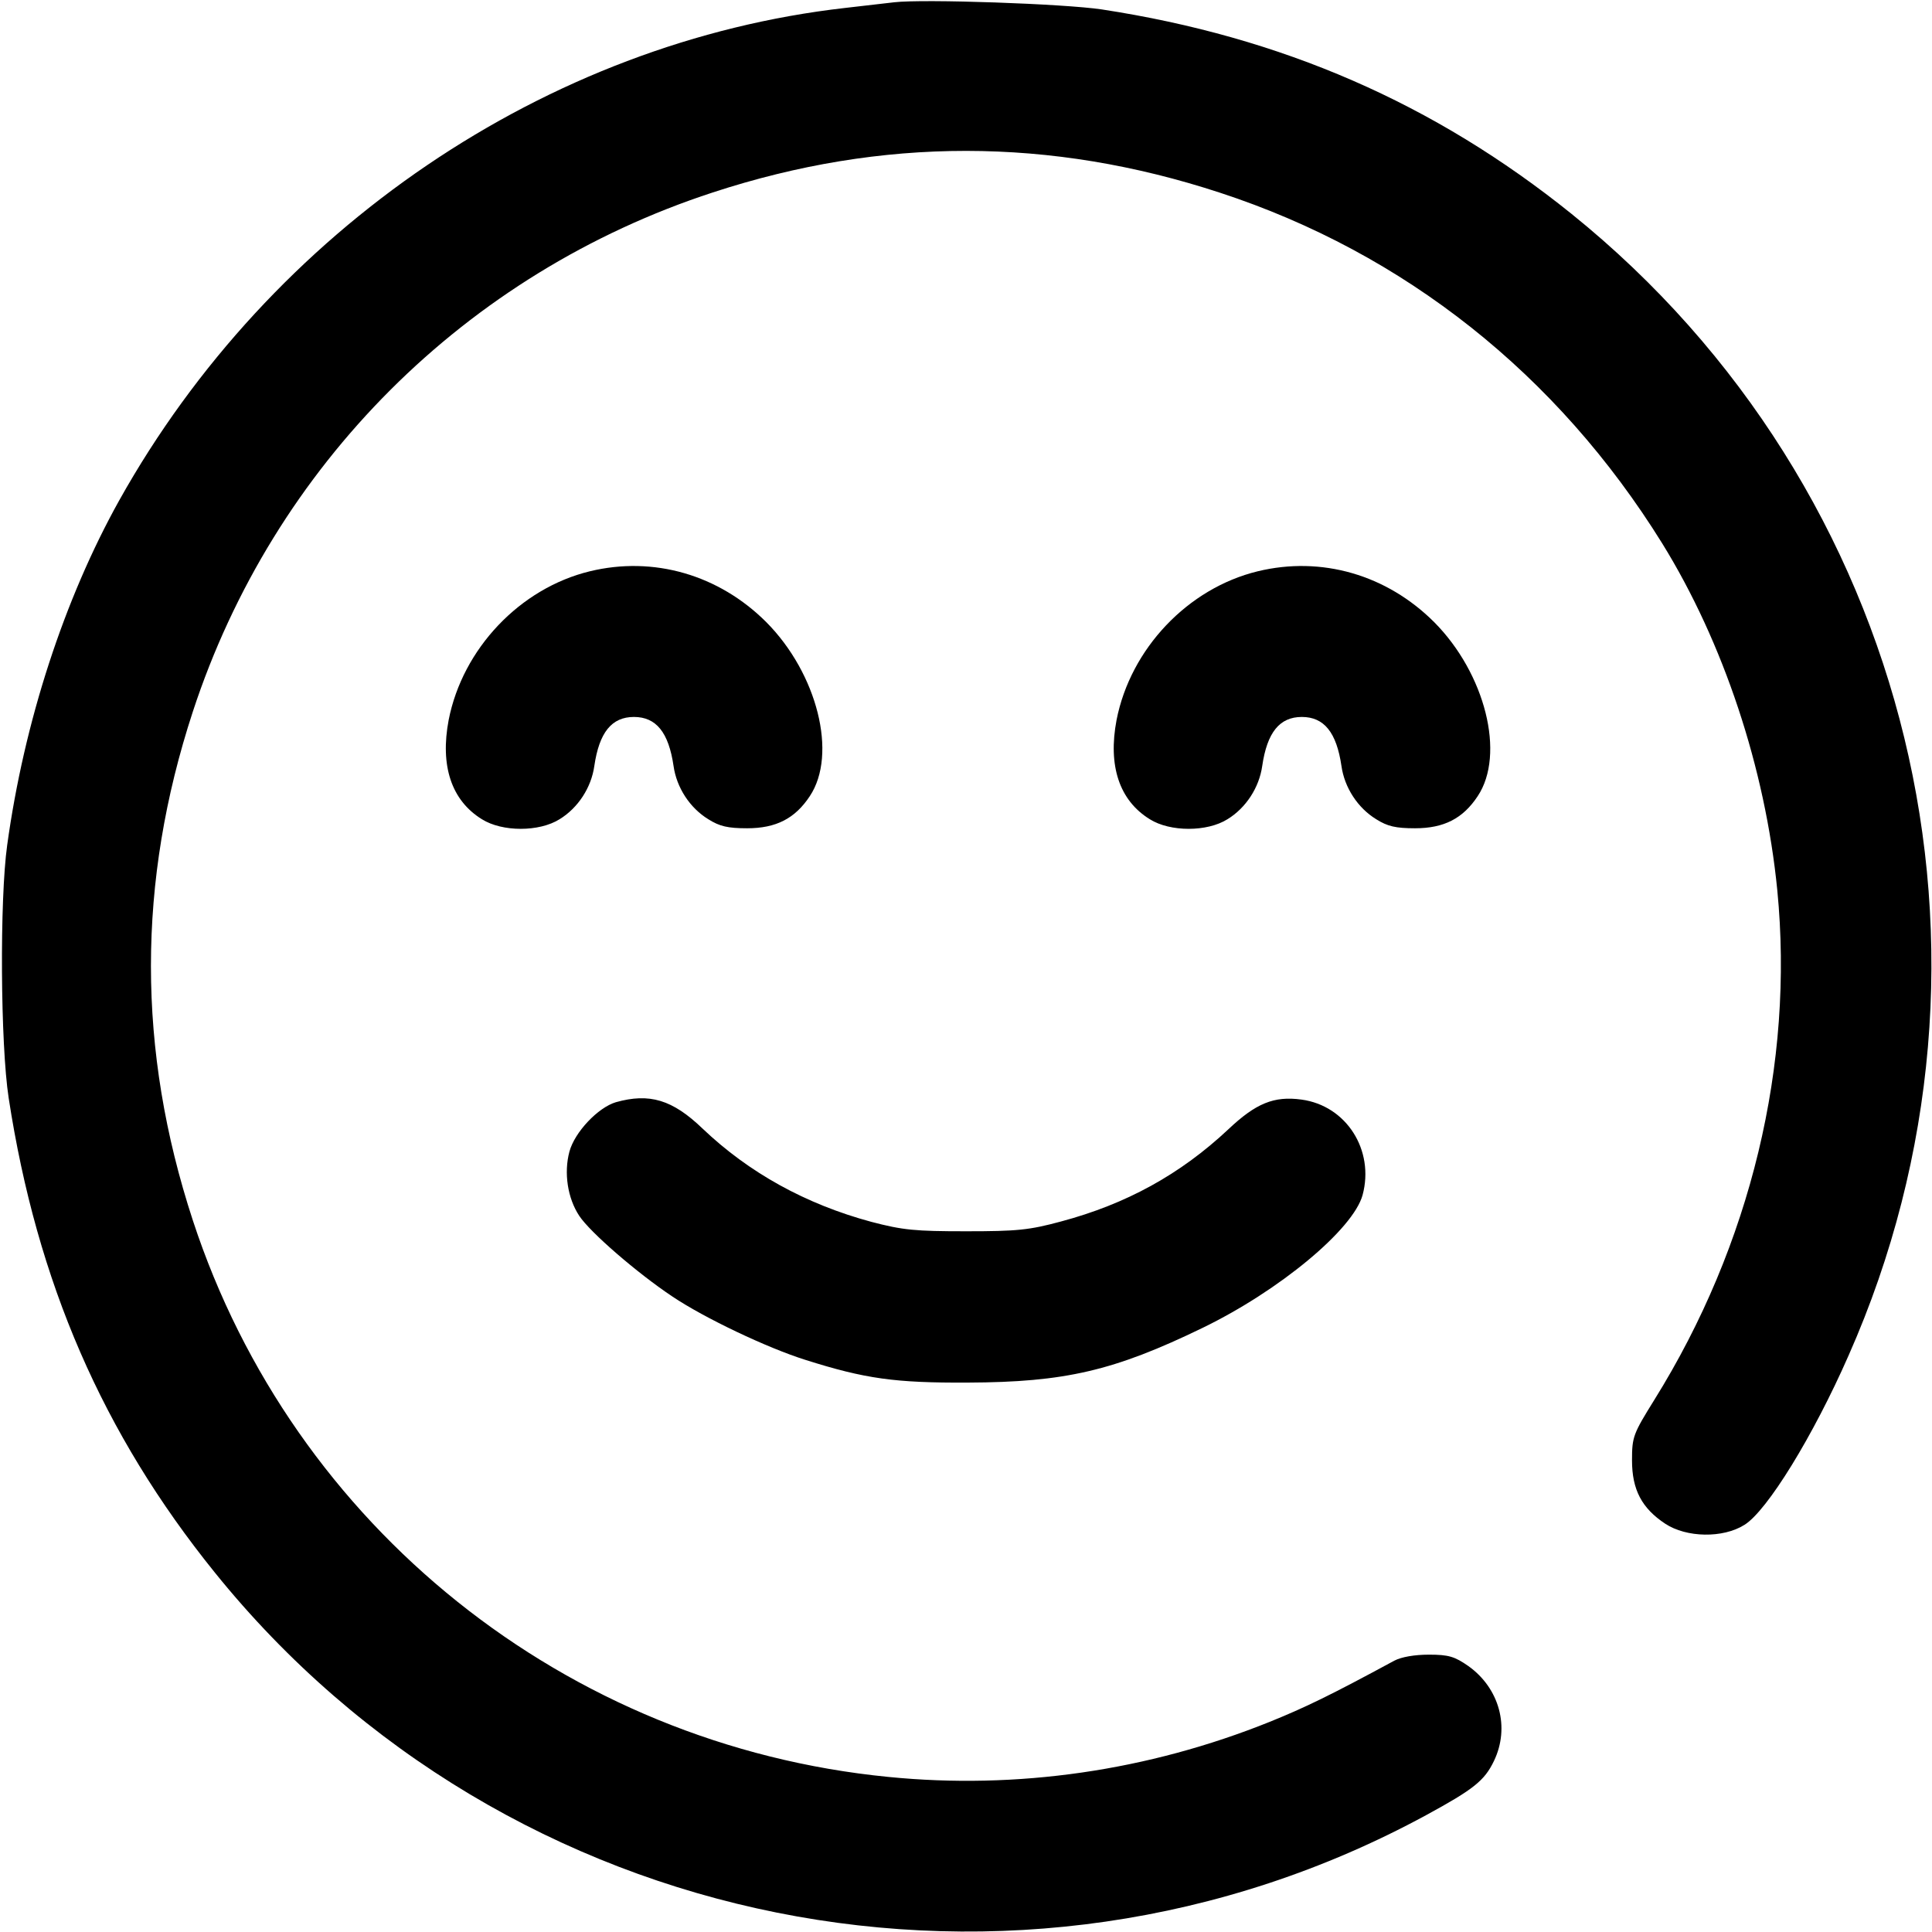 <?xml version="1.0" standalone="no"?>
<!DOCTYPE svg PUBLIC "-//W3C//DTD SVG 20010904//EN"
 "http://www.w3.org/TR/2001/REC-SVG-20010904/DTD/svg10.dtd">
<svg version="1.0" xmlns="http://www.w3.org/2000/svg"
 width="512pt" height="512pt" viewBox="0 0 512 512"
 preserveAspectRatio="xMidYMid meet">

<g transform="translate(0,512) scale(0.1,-0.1)"
fill="#000000" stroke="none">
<path d="M2370 5114 c-19 -2 -78 -9 -130 -15 -791 -90 -1522 -586 -1924 -1305
-146 -262 -252 -587 -297 -914 -20 -143 -18 -527 4 -670 75 -488 249 -889 546
-1257 773 -959 2129 -1231 3211 -643 125 68 154 91 179 143 43 89 15 193 -68
252 -36 25 -52 30 -104 30 -38 0 -73 -6 -92 -16 -168 -91 -236 -124 -330 -162
-323 -130 -670 -180 -1011 -146 -854 84 -1577 663 -1843 1475 -148 452 -148
896 0 1348 214 653 723 1162 1378 1376 449 147 894 147 1345 -1 488 -160 893
-481 1171 -929 162 -262 273 -595 305 -919 45 -460 -70 -940 -326 -1351 -56
-90 -59 -98 -59 -160 0 -78 26 -127 88 -168 56 -37 153 -39 210 -3 60 37 182
235 276 449 469 1060 169 2297 -734 3025 -364 293 -768 469 -1245 542 -100 15
-472 28 -550 19z"/>
<path d="M1563 3606 c-185 -45 -337 -205 -374 -394 -23 -121 7 -213 88 -263
54 -34 152 -34 206 0 49 30 84 84 92 141 13 89 46 130 105 130 59 0 92 -41
105 -130 8 -57 43 -111 92 -141 30 -19 52 -24 103 -24 77 0 127 26 166 85 74
111 20 325 -115 461 -126 126 -299 176 -468 135z"/>
<path d="M3333 3606 c-185 -45 -337 -205 -374 -394 -23 -121 7 -213 88 -263
54 -34 152 -34 206 0 49 30 84 84 92 141 13 89 46 130 105 130 59 0 92 -41
105 -130 8 -57 43 -111 92 -141 30 -19 52 -24 103 -24 77 0 127 26 166 85 74
111 20 325 -115 461 -126 126 -299 176 -468 135z"/>
<path d="M1632 2199 c-47 -14 -109 -79 -123 -131 -15 -56 -5 -123 26 -170 29
-44 154 -152 247 -214 85 -57 251 -136 353 -168 158 -50 237 -61 430 -60 257
1 387 31 622 145 204 99 399 261 424 352 32 119 -43 237 -162 253 -73 10 -121
-10 -194 -79 -128 -120 -271 -198 -443 -244 -85 -23 -117 -26 -252 -26 -135 0
-167 3 -251 25 -174 47 -324 130 -447 247 -80 77 -141 95 -230 70z"/>
</g>
</svg>
